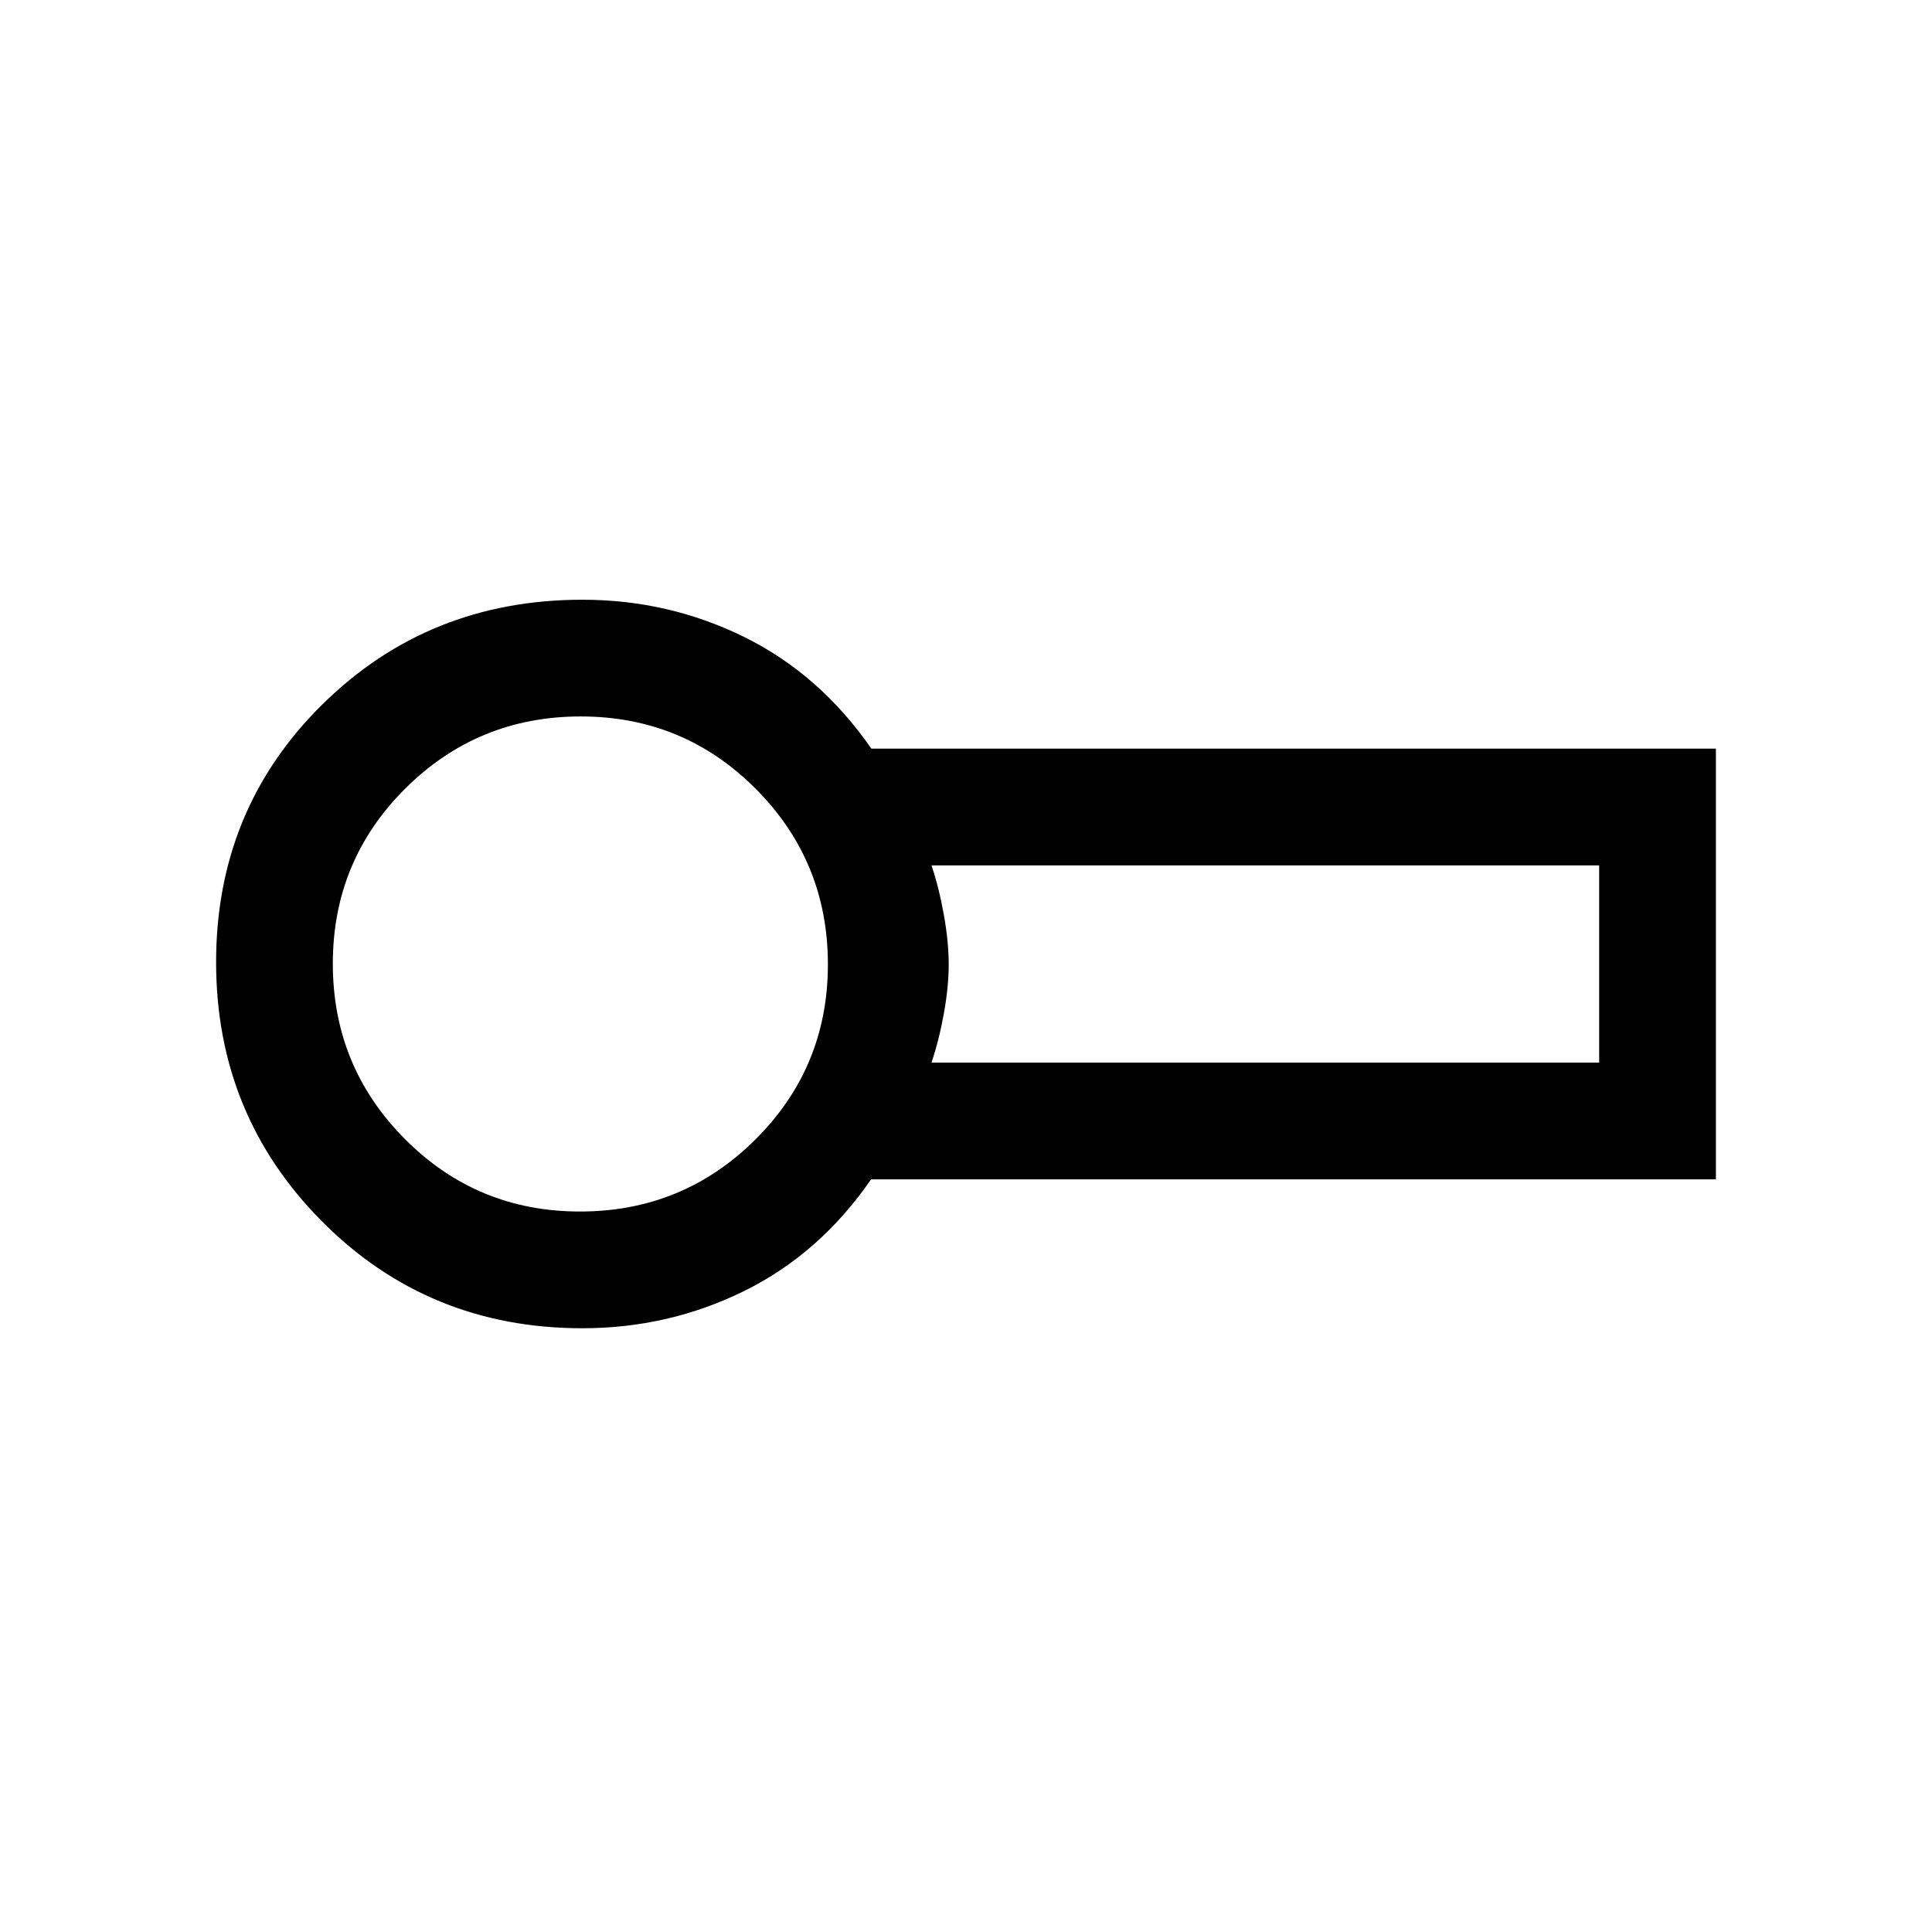 <svg xmlns="http://www.w3.org/2000/svg" height="20" viewBox="0 -960 960 960" width="20"><path d="M289.38-300q-76.52 0-129.26-52.98-52.74-52.99-52.74-128.93t52.74-128.01Q212.86-662 289.38-662q42.83 0 80.38 18.5t63.22 55.5h419.64v214H432.85q-25.54 37-63.09 55.5-37.55 18.5-80.38 18.5Zm-1-181Zm174.47 49h331.77v-98H462.85q3.78 11.22 6.17 24.7 2.39 13.47 2.39 24.5t-2.39 24.3q-2.39 13.27-6.17 24.5Zm-174.64 74q51.17 0 87.17-35.82 36-35.83 36-87 0-51.18-35.82-87.18-35.82-36-87-36t-87.18 35.82q-36 35.83-36 87 0 51.18 35.83 87.18 35.82 36 87 36Z"/></svg>